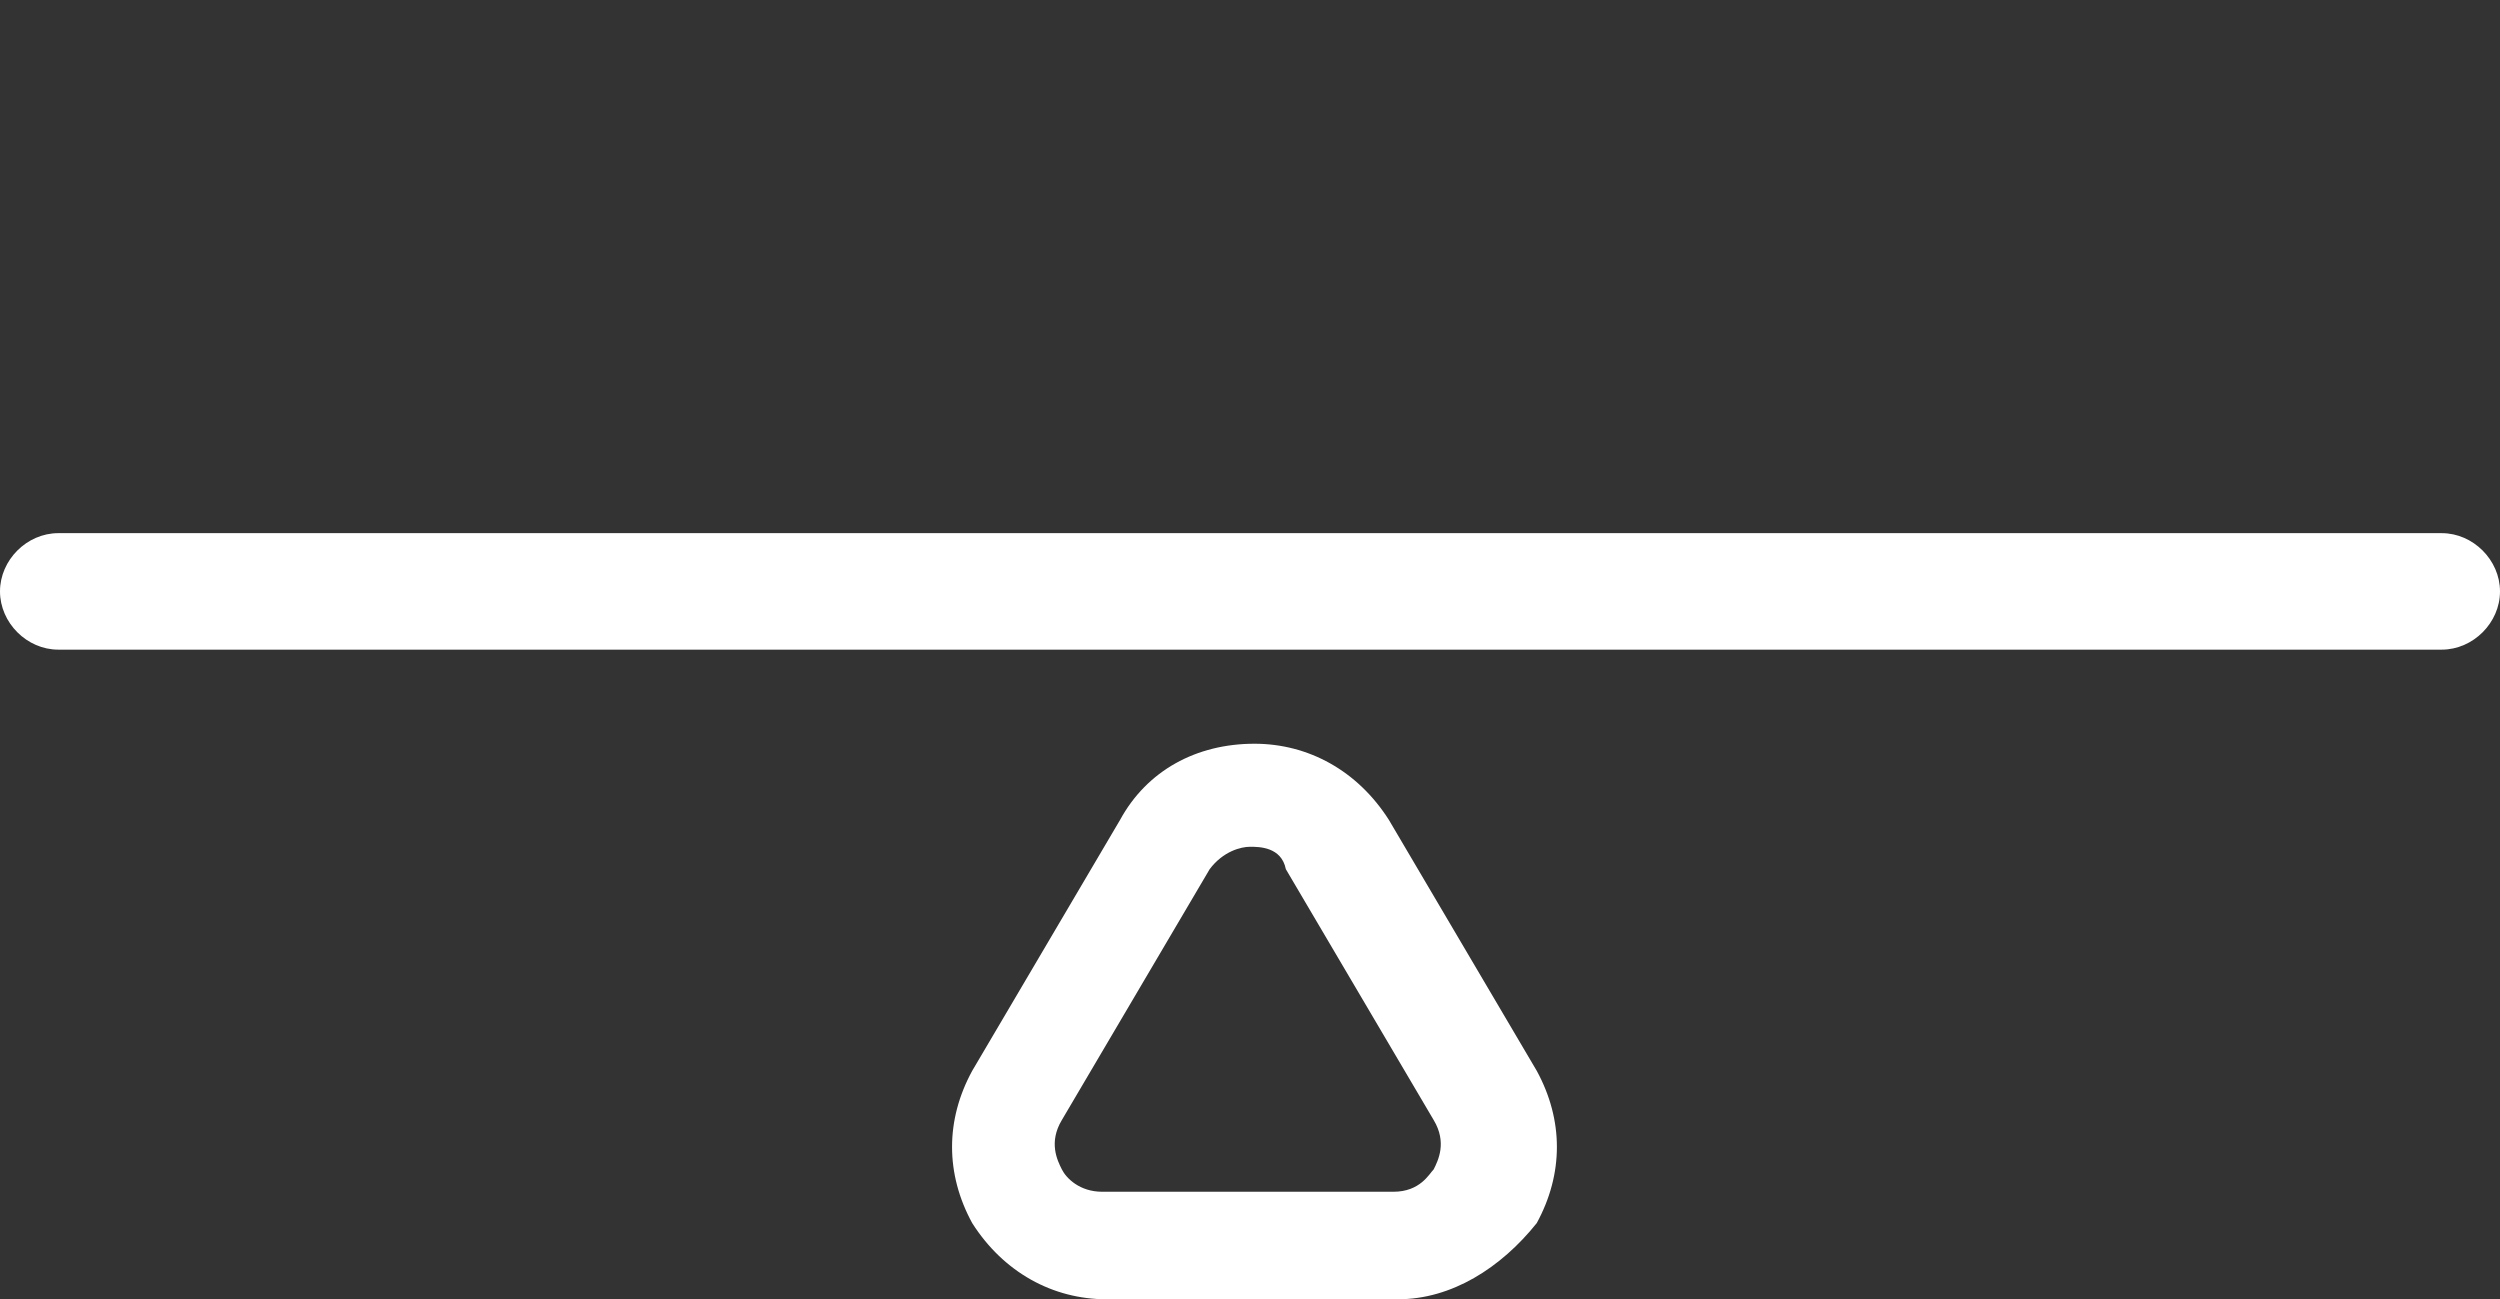 <?xml version="1.0" encoding="utf-8"?>
<!-- Generator: Adobe Illustrator 23.0.1, SVG Export Plug-In . SVG Version: 6.00 Build 0)  -->
<svg version="1.1" xmlns="http://www.w3.org/2000/svg" xmlns:xlink="http://www.w3.org/1999/xlink" x="0px" y="0px"
	 viewBox="0 0 55.8 29" style="enable-background:new 0 0 55.8 29;" xml:space="preserve">
<rect x="0" y="0" width="55.8" height="29" fill="#333333" stroke="none"/>
<style type="text/css">
	.st0{fill:#FFFFFF;}
	.st1{display:none;}
	.st2{display:inline;}
</style>
<g id="Layer_2">
	<g>
		<path class="st0" d="M31.2,29h-6.5c-1.2,0-2.3-0.6-3-1.7c-0.6-1.1-0.6-2.3,0-3.4l3.3-5.6c0.6-1.1,1.7-1.7,3-1.7
			c1.2,0,2.3,0.6,3,1.7l3.3,5.6c0.6,1.1,0.6,2.3,0,3.4C33.5,28.3,32.4,29,31.2,29z M27.9,18.9c-0.2,0-0.6,0.1-0.9,0.5h0L23.7,25
			c-0.3,0.5-0.1,0.9,0,1.1c0.1,0.2,0.4,0.5,0.9,0.5h6.5c0.6,0,0.8-0.4,0.9-0.5c0.1-0.2,0.3-0.6,0-1.1l-3.3-5.6
			C28.6,18.9,28.1,18.9,27.9,18.9z"/>
	</g>
	<g>
		<path class="st0" d="M54.5,14.5H1.3c-0.7,0-1.3-0.6-1.3-1.3s0.6-1.3,1.3-1.3h53.2c0.7,0,1.3,0.6,1.3,1.3S55.2,14.5,54.5,14.5z"/>
	</g>
</g>
<g id="Layer_3" class="st1">
	<g class="st2">
		<path class="st0" d="M31.2,29h-6.5c-1.2,0-2.3-0.6-3-1.7c-0.6-1.1-0.6-2.3,0-3.4l3.3-5.6c0.6-1.1,1.7-1.7,3-1.7
			c1.2,0,2.3,0.6,3,1.7l3.3,5.6c0.6,1.1,0.6,2.3,0,3.4C33.5,28.3,32.4,29,31.2,29z M27.9,18.9c-0.2,0-0.6,0.1-0.9,0.5h0L23.7,25
			c-0.3,0.5-0.1,0.9,0,1.1c0.1,0.2,0.4,0.5,0.9,0.5h6.5c0.6,0,0.8-0.4,0.9-0.5c0.1-0.2,0.3-0.6,0-1.1l-3.3-5.6
			C28.6,18.9,28.1,18.9,27.9,18.9z"/>
	</g>
	<g class="st2">
		<path class="st0" d="M54.1,18.2L1.4,10.7C0.7,10.6,0.2,10,0.3,9.2C0.4,8.5,1,8,1.8,8.1l52.7,7.5c0.7,0.1,1.2,0.8,1.1,1.5
			C55.4,17.8,54.8,18.3,54.1,18.2z"/>
	</g>
</g>
<g id="Layer_4" class="st1">
</g>
<g id="Layer_5" class="st1">
	<g class="st2">
		<path class="st0" d="M21.7,27.3c-0.6-1.1-0.6-2.3,0-3.4l3.3-5.6c0.6-1.1,1.7-1.7,3-1.7c1.2,0,2.3,0.6,3,1.7l3.3,5.6
			c0.6,1.1,0.6,2.3,0,3.4c-0.6,1.1-1.7,1.7-3,1.7h-6.5C23.4,29,22.3,28.3,21.7,27.3z M27,19.4L23.7,25c-0.3,0.5-0.1,0.9,0,1.1
			c0.1,0.2,0.4,0.5,0.9,0.5h6.5c0.6,0,0.8-0.4,0.9-0.5c0.1-0.2,0.3-0.6,0-1.1l-3.3-5.6h0c-0.3-0.5-0.7-0.5-0.9-0.5
			C27.7,18.9,27.3,18.9,27,19.4z"/>
	</g>
	<g class="st2">
		<path class="st0" d="M4.7,26.2L52.3,2.5c0.6-0.3,0.9-1.1,0.6-1.8c-0.3-0.6-1.1-0.9-1.8-0.6L3.5,23.9c-0.6,0.3-0.9,1.1-0.6,1.8
			S4,26.5,4.7,26.2z"/>
	</g>
</g>
</svg>
